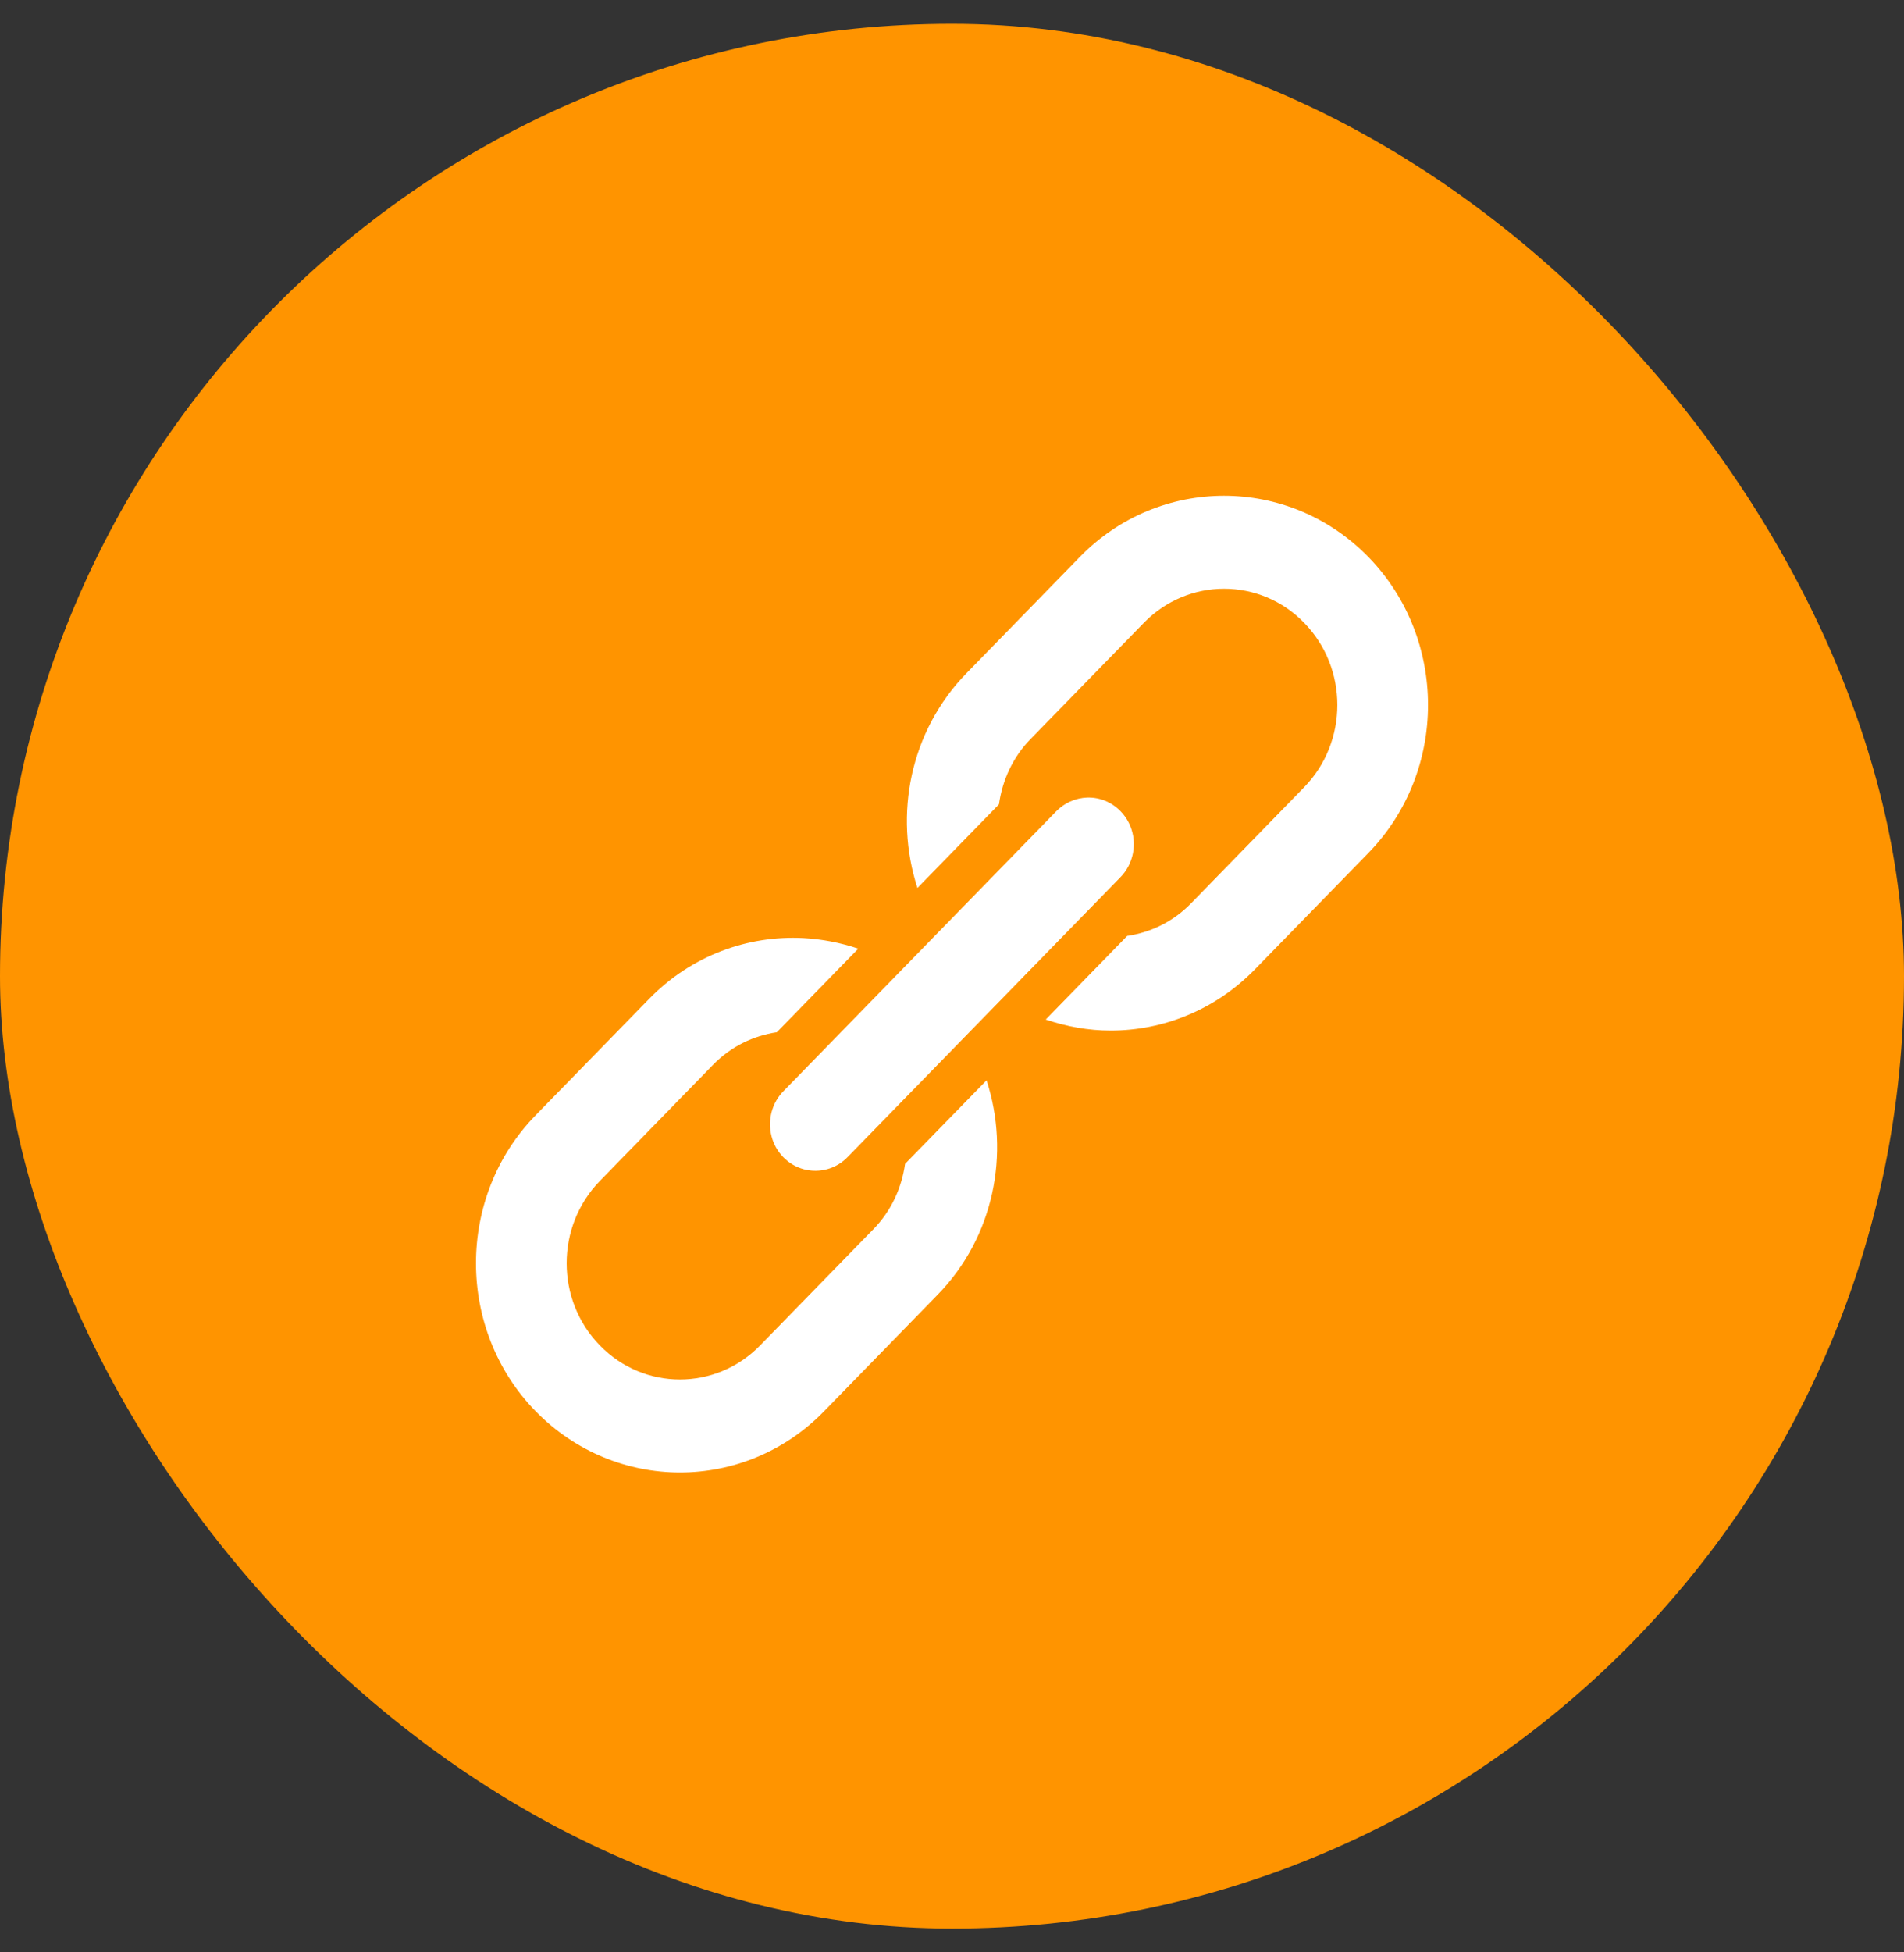 <svg width="40" height="41" viewBox="0 0 40 41" fill="none" xmlns="http://www.w3.org/2000/svg">
<rect x="0" y="0" width="40" height="41" fill="#333333" stroke="none"/>
<rect y="0.5" width="40" height="40" rx="20" fill="#FF9400"/>
<path d="M25.714 10.411C24.617 10.411 23.519 10.84 22.685 11.696L20.304 14.138C19.116 15.356 18.775 17.114 19.274 18.647L20.986 16.892C21.057 16.389 21.274 15.906 21.649 15.521L24.031 13.079C24.496 12.602 25.107 12.363 25.714 12.363C26.325 12.363 26.936 12.602 27.398 13.079C28.328 14.03 28.328 15.578 27.398 16.532L25.017 18.975C24.642 19.359 24.17 19.582 23.68 19.655L21.969 21.41C22.412 21.56 22.871 21.642 23.333 21.642C24.431 21.642 25.528 21.213 26.365 20.355L28.747 17.913C30.418 16.198 30.418 13.41 28.747 11.696C27.91 10.84 26.812 10.411 25.714 10.411ZM22.84 16.749C22.592 16.758 22.356 16.863 22.183 17.044L16.468 22.905C16.22 23.15 16.121 23.515 16.208 23.859C16.295 24.199 16.555 24.466 16.887 24.555C17.222 24.644 17.578 24.543 17.817 24.288L23.532 18.428C23.814 18.145 23.897 17.715 23.745 17.346C23.59 16.974 23.231 16.736 22.84 16.749ZM16.881 19.7C15.712 19.639 14.528 20.062 13.635 20.978L11.253 23.42C9.582 25.131 9.582 27.923 11.253 29.637C12.091 30.492 13.188 30.922 14.286 30.922C15.383 30.922 16.481 30.492 17.315 29.634L19.696 27.192C20.884 25.977 21.225 24.218 20.726 22.686L19.014 24.441C18.943 24.943 18.726 25.427 18.351 25.811L15.969 28.254C15.039 29.208 13.529 29.208 12.602 28.254C11.672 27.303 11.672 25.754 12.602 24.8L14.983 22.358C15.358 21.973 15.83 21.751 16.32 21.677L18.031 19.922C17.656 19.795 17.268 19.722 16.881 19.7Z" fill="white"/>
</svg>
